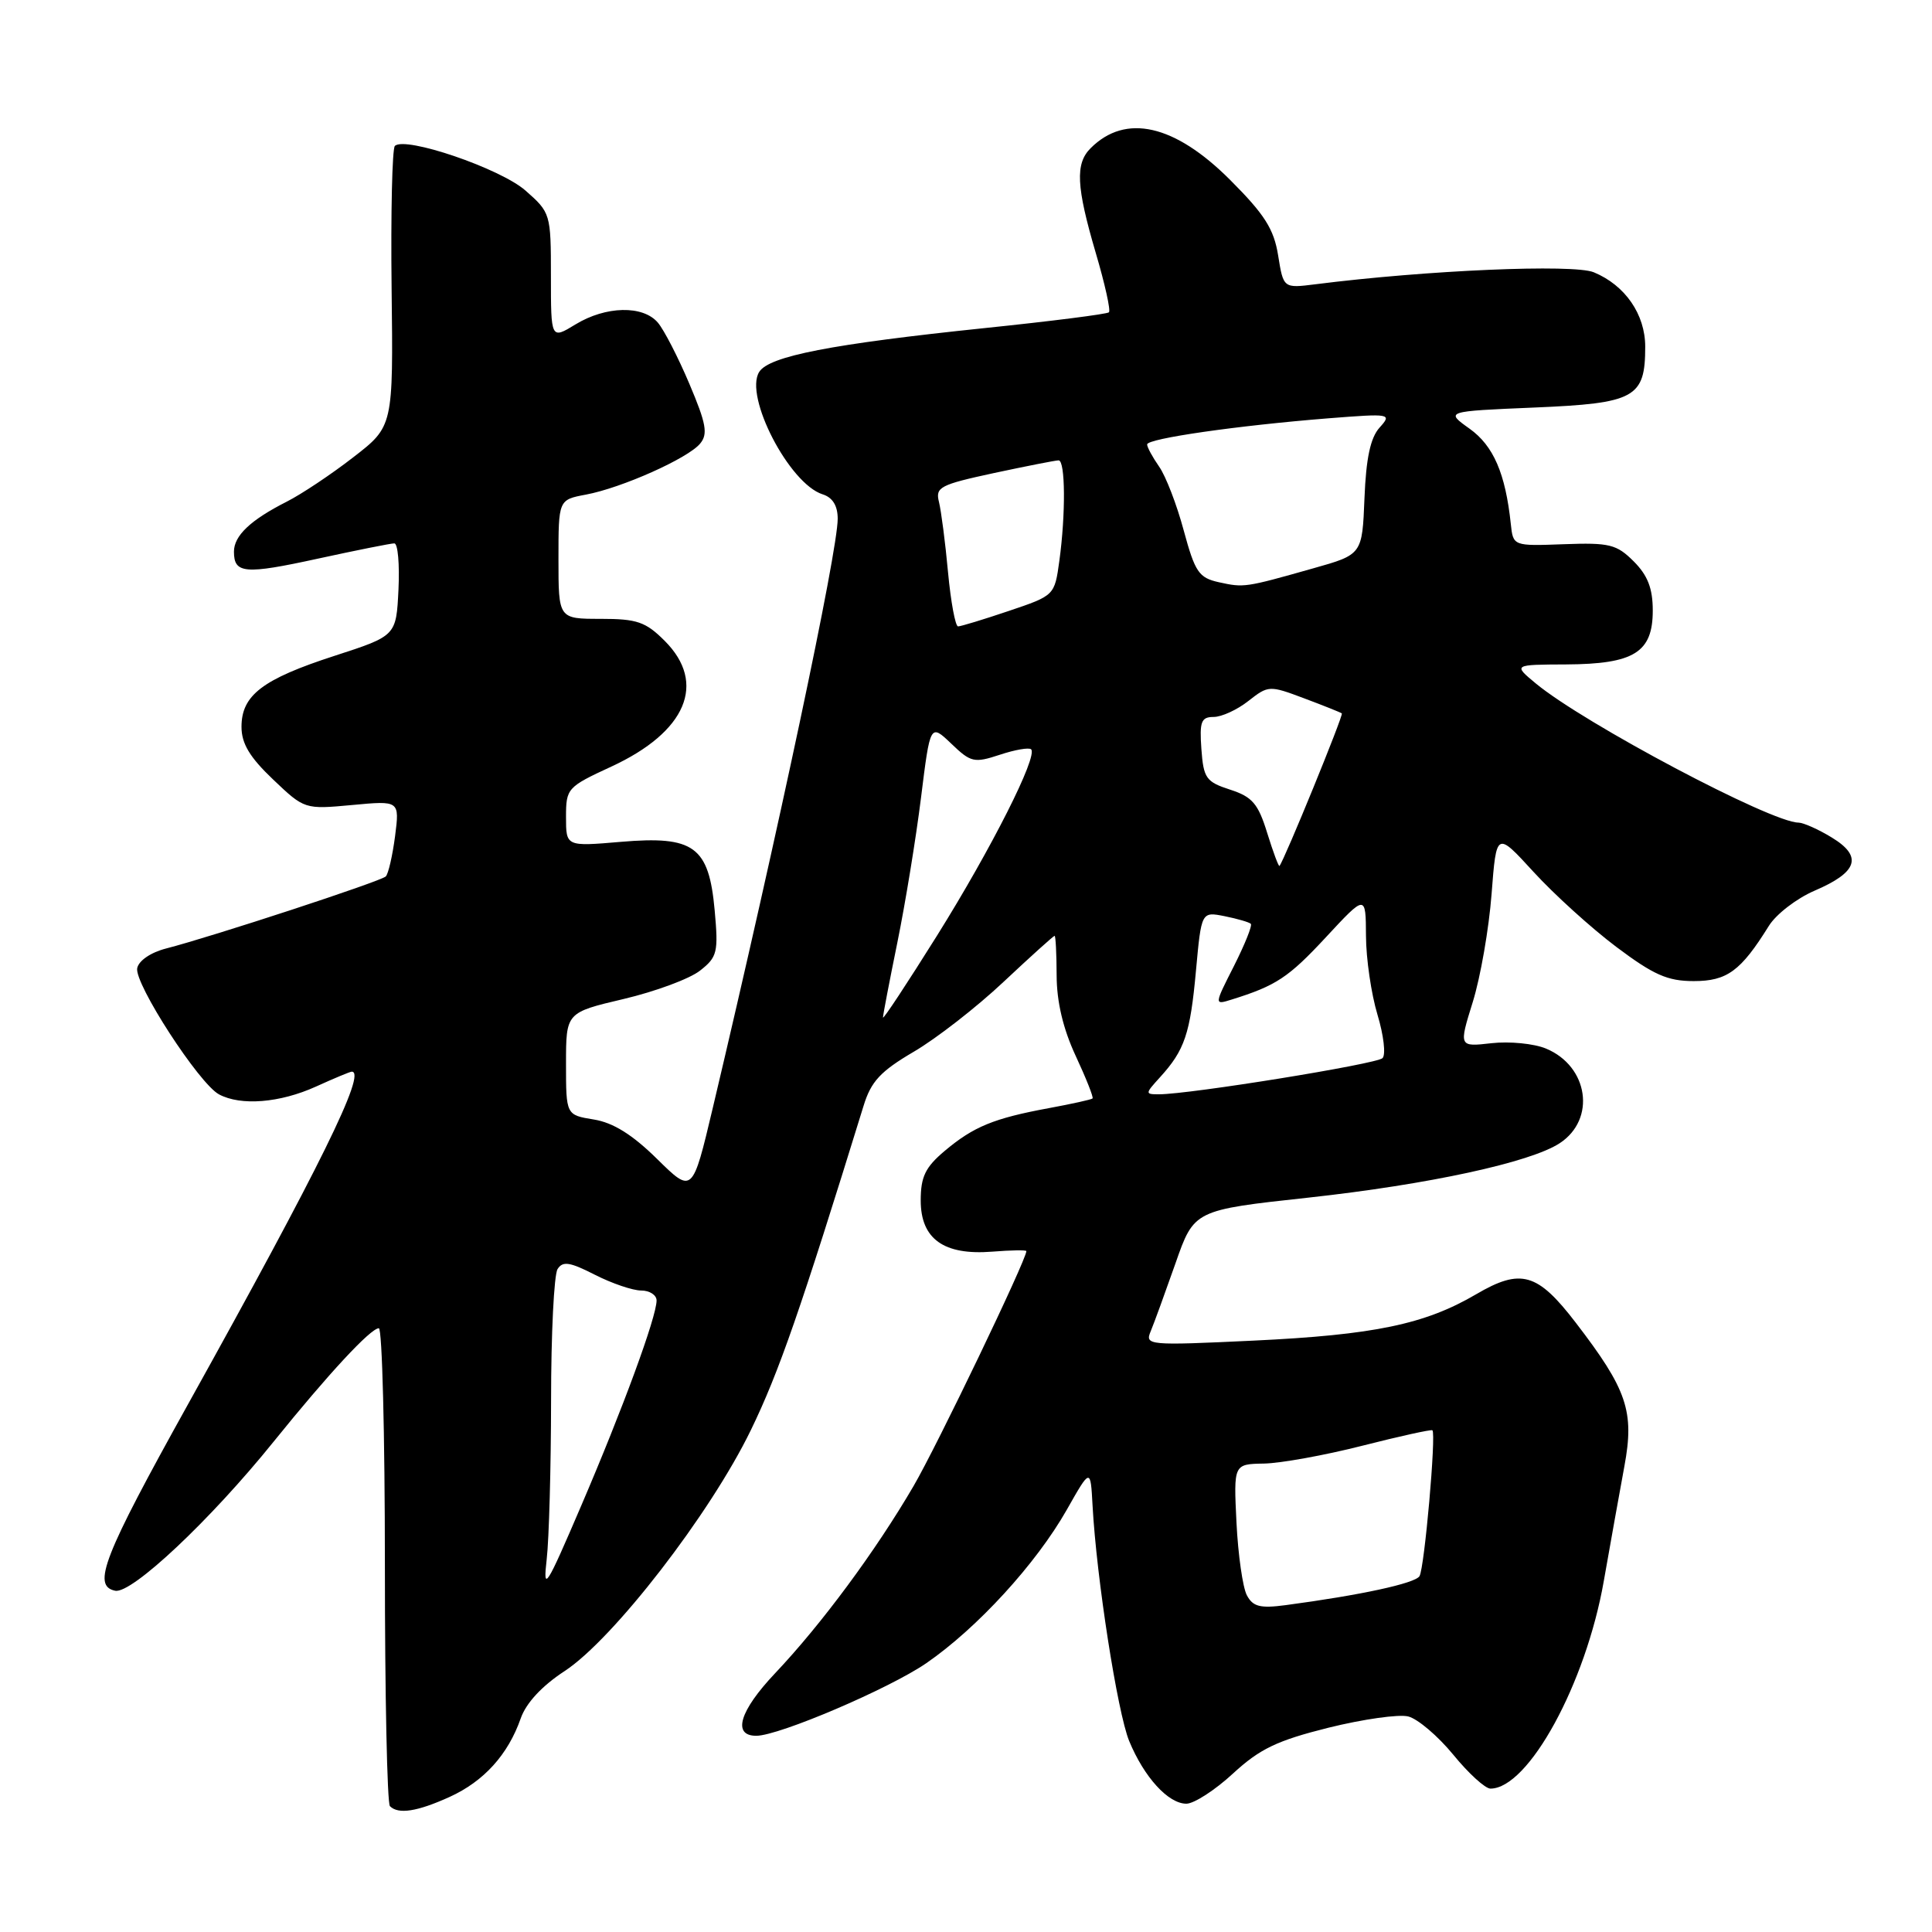 <?xml version="1.0" encoding="UTF-8" standalone="no"?>
<!DOCTYPE svg PUBLIC "-//W3C//DTD SVG 1.1//EN" "http://www.w3.org/Graphics/SVG/1.1/DTD/svg11.dtd" >
<svg xmlns="http://www.w3.org/2000/svg" xmlns:xlink="http://www.w3.org/1999/xlink" version="1.1" viewBox="0 0 256 256">
 <g >
 <path fill="currentColor"
d=" M 59.58 238.10 C 64.11 236.04 67.32 232.50 69.00 227.69 C 69.71 225.66 71.81 223.39 74.81 221.43 C 81.25 217.22 94.11 200.59 99.49 189.50 C 103.21 181.84 106.07 173.59 114.43 146.52 C 115.42 143.29 116.67 141.95 121.08 139.36 C 124.06 137.62 129.42 133.45 132.99 130.09 C 136.56 126.74 139.60 124.00 139.74 124.00 C 139.88 124.00 140.00 126.36 140.01 129.25 C 140.02 132.74 140.86 136.31 142.53 139.90 C 143.91 142.86 144.92 145.41 144.77 145.55 C 144.62 145.70 142.03 146.27 139.00 146.83 C 131.68 148.18 129.01 149.28 125.19 152.49 C 122.61 154.66 122.00 155.92 122.00 159.07 C 122.00 164.17 125.06 166.36 131.48 165.85 C 133.97 165.65 136.00 165.62 136.00 165.78 C 136.00 166.93 124.15 191.60 121.05 196.91 C 116.02 205.53 108.86 215.21 102.70 221.72 C 97.98 226.71 97.00 230.01 100.22 230.00 C 103.24 229.99 117.84 223.75 122.74 220.38 C 129.50 215.72 137.29 207.21 141.35 200.06 C 144.50 194.50 144.50 194.50 144.77 199.50 C 145.29 209.10 148.07 226.91 149.62 230.69 C 151.60 235.49 154.80 239.00 157.20 239.00 C 158.21 239.00 161.00 237.20 163.38 235.00 C 166.94 231.72 169.23 230.63 176.03 228.93 C 180.60 227.80 185.35 227.12 186.60 227.44 C 187.85 227.75 190.53 230.03 192.56 232.50 C 194.58 234.98 196.80 237.00 197.49 237.00 C 202.53 237.00 210.13 223.08 212.51 209.50 C 213.38 204.55 214.61 197.70 215.24 194.28 C 216.59 187.02 215.61 184.13 208.78 175.24 C 203.72 168.65 201.52 168.02 195.59 171.50 C 188.80 175.48 182.07 176.88 166.08 177.64 C 152.14 178.30 151.69 178.26 152.47 176.41 C 152.91 175.36 154.38 171.31 155.75 167.42 C 158.22 160.34 158.22 160.34 173.39 158.69 C 189.28 156.95 202.78 154.03 206.67 151.48 C 211.51 148.31 210.49 141.28 204.85 138.94 C 203.26 138.28 200.02 137.96 197.63 138.23 C 193.30 138.72 193.30 138.72 195.15 132.77 C 196.17 129.49 197.29 123.06 197.64 118.48 C 198.28 110.15 198.28 110.15 203.21 115.54 C 205.93 118.51 210.86 122.98 214.17 125.47 C 219.11 129.18 220.96 130.00 224.42 130.00 C 228.85 130.00 230.66 128.67 234.38 122.69 C 235.34 121.14 238.06 119.05 240.42 118.03 C 246.17 115.57 246.85 113.49 242.73 110.98 C 240.95 109.89 238.96 109.01 238.31 109.00 C 234.68 108.99 209.90 95.86 203.50 90.56 C 200.50 88.07 200.50 88.07 207.53 88.04 C 216.53 87.99 219.00 86.45 219.00 80.90 C 219.00 77.97 218.33 76.24 216.48 74.39 C 214.21 72.12 213.26 71.89 207.23 72.11 C 200.50 72.36 200.50 72.36 200.19 69.43 C 199.48 62.73 197.89 59.06 194.72 56.80 C 191.50 54.50 191.50 54.50 203.33 54.00 C 216.67 53.44 218.00 52.71 218.00 45.94 C 218.00 41.65 215.34 37.80 211.19 36.08 C 208.49 34.96 189.00 35.80 174.28 37.67 C 170.06 38.20 170.06 38.20 169.36 33.85 C 168.80 30.35 167.57 28.41 162.99 23.83 C 155.64 16.48 149.14 15.00 144.51 19.64 C 142.46 21.68 142.61 24.72 145.19 33.50 C 146.40 37.59 147.19 41.14 146.94 41.38 C 146.70 41.62 139.30 42.56 130.50 43.47 C 110.14 45.59 101.91 47.19 100.60 49.28 C 98.57 52.49 104.58 64.10 109.00 65.50 C 110.33 65.92 111.00 67.01 111.00 68.74 C 111.00 73.08 103.14 110.12 94.44 146.84 C 91.75 158.18 91.75 158.18 87.06 153.56 C 83.79 150.34 81.24 148.75 78.68 148.34 C 75.00 147.74 75.00 147.74 75.00 140.95 C 75.00 134.17 75.00 134.17 82.64 132.37 C 86.84 131.38 91.40 129.69 92.76 128.61 C 95.05 126.82 95.20 126.18 94.70 120.64 C 93.93 112.15 91.97 110.72 82.25 111.55 C 75.00 112.17 75.00 112.17 75.00 108.26 C 75.00 104.46 75.16 104.28 81.00 101.58 C 90.94 96.99 93.69 90.53 88.08 84.92 C 85.55 82.39 84.41 82.00 79.58 82.00 C 74.00 82.00 74.00 82.00 74.00 74.11 C 74.00 66.22 74.00 66.22 77.63 65.54 C 82.39 64.65 91.16 60.73 92.77 58.78 C 93.83 57.51 93.58 56.13 91.35 50.87 C 89.87 47.37 87.99 43.71 87.17 42.75 C 85.20 40.43 80.28 40.53 76.25 42.99 C 73.00 44.97 73.00 44.97 73.00 36.59 C 73.00 28.32 72.95 28.17 69.63 25.25 C 66.30 22.32 53.66 18.01 52.32 19.34 C 51.97 19.70 51.77 28.20 51.89 38.24 C 52.11 56.50 52.11 56.50 46.80 60.60 C 43.89 62.86 39.92 65.50 38.00 66.47 C 33.20 68.90 31.00 70.98 31.00 73.10 C 31.00 76.02 32.43 76.14 42.14 74.02 C 47.24 72.91 51.79 72.00 52.25 72.00 C 52.72 72.00 52.96 74.76 52.80 78.12 C 52.50 84.25 52.50 84.25 44.33 86.90 C 34.79 89.99 32.00 92.12 32.00 96.31 C 32.00 98.53 33.09 100.34 36.18 103.28 C 40.34 107.24 40.37 107.25 46.65 106.67 C 52.95 106.08 52.95 106.08 52.35 110.79 C 52.01 113.38 51.46 115.78 51.12 116.13 C 50.48 116.78 28.12 124.11 22.01 125.68 C 19.98 126.20 18.38 127.29 18.18 128.29 C 17.79 130.34 26.38 143.60 29.02 145.01 C 31.91 146.56 37.09 146.14 41.86 143.98 C 44.26 142.89 46.39 142.00 46.61 142.00 C 48.62 142.00 42.43 154.57 24.92 186.06 C 13.68 206.28 12.17 210.14 15.26 210.78 C 17.44 211.24 27.92 201.38 36.28 191.00 C 43.51 182.04 49.11 176.00 50.20 176.00 C 50.64 176.00 51.00 190.10 51.00 207.33 C 51.00 224.57 51.30 238.97 51.67 239.33 C 52.78 240.44 55.29 240.05 59.58 238.10 Z  M 165.21 211.37 C 164.67 210.34 164.05 206.01 163.84 201.75 C 163.46 194.00 163.46 194.00 167.48 193.93 C 169.69 193.89 175.55 192.83 180.50 191.57 C 185.45 190.31 189.63 189.39 189.80 189.52 C 190.32 189.94 188.75 207.79 188.09 208.85 C 187.50 209.81 180.26 211.37 170.35 212.69 C 166.97 213.14 166.01 212.89 165.21 211.37 Z  M 72.44 206.61 C 72.75 203.92 73.01 194.47 73.02 185.61 C 73.02 176.75 73.41 168.90 73.88 168.16 C 74.57 167.07 75.51 167.22 78.82 168.91 C 81.08 170.06 83.84 171.00 84.96 171.00 C 86.08 171.00 87.00 171.60 87.00 172.32 C 87.00 174.48 82.53 186.66 77.02 199.50 C 72.34 210.42 71.93 211.06 72.44 206.61 Z  M 153.70 142.75 C 156.98 139.15 157.71 136.98 158.47 128.64 C 159.19 120.79 159.19 120.79 162.27 121.40 C 163.97 121.74 165.53 122.20 165.74 122.41 C 165.96 122.63 164.95 125.13 163.51 127.99 C 160.88 133.17 160.88 133.17 163.19 132.45 C 169.09 130.61 170.73 129.53 175.68 124.20 C 180.97 118.50 180.97 118.50 181.00 124.00 C 181.01 127.03 181.70 131.72 182.52 134.44 C 183.34 137.16 183.65 139.75 183.19 140.21 C 182.41 140.99 157.70 144.99 153.58 145.00 C 151.71 145.00 151.72 144.93 153.70 142.75 Z  M 117.00 134.82 C 117.00 134.49 117.86 130.01 118.91 124.86 C 119.96 119.71 121.37 111.08 122.04 105.69 C 123.26 95.88 123.26 95.88 126.05 98.54 C 128.64 101.03 129.08 101.13 132.48 100.01 C 134.49 99.34 136.36 99.02 136.63 99.29 C 137.54 100.21 131.36 112.45 124.17 123.96 C 120.22 130.27 117.00 135.16 117.00 134.82 Z  M 167.91 110.37 C 166.71 106.48 165.93 105.58 162.99 104.63 C 159.81 103.60 159.47 103.12 159.19 99.25 C 158.93 95.62 159.16 95.00 160.81 95.00 C 161.87 95.00 163.94 94.05 165.42 92.88 C 168.06 90.81 168.20 90.80 172.80 92.53 C 175.39 93.50 177.64 94.40 177.80 94.53 C 178.05 94.73 170.21 113.91 169.54 114.74 C 169.43 114.88 168.70 112.91 167.91 110.37 Z  M 125.62 75.84 C 125.26 71.89 124.71 67.70 124.42 66.52 C 123.92 64.55 124.54 64.23 131.71 62.68 C 136.02 61.76 139.87 61.00 140.27 61.00 C 141.17 61.00 141.22 68.12 140.37 74.31 C 139.74 78.90 139.73 78.91 133.68 80.95 C 130.34 82.08 127.31 83.00 126.95 83.00 C 126.59 83.00 125.99 79.78 125.62 75.84 Z  M 161.51 77.15 C 158.85 76.56 158.35 75.82 156.85 70.29 C 155.94 66.89 154.47 63.08 153.59 61.83 C 152.72 60.58 152.00 59.26 152.00 58.89 C 152.00 58.11 163.96 56.39 176.00 55.43 C 184.30 54.78 184.46 54.81 182.80 56.66 C 181.59 58.00 181.01 60.72 180.80 66.01 C 180.50 73.48 180.50 73.48 174.00 75.31 C 164.95 77.87 164.85 77.88 161.51 77.15 Z "/>
</g>
</svg>